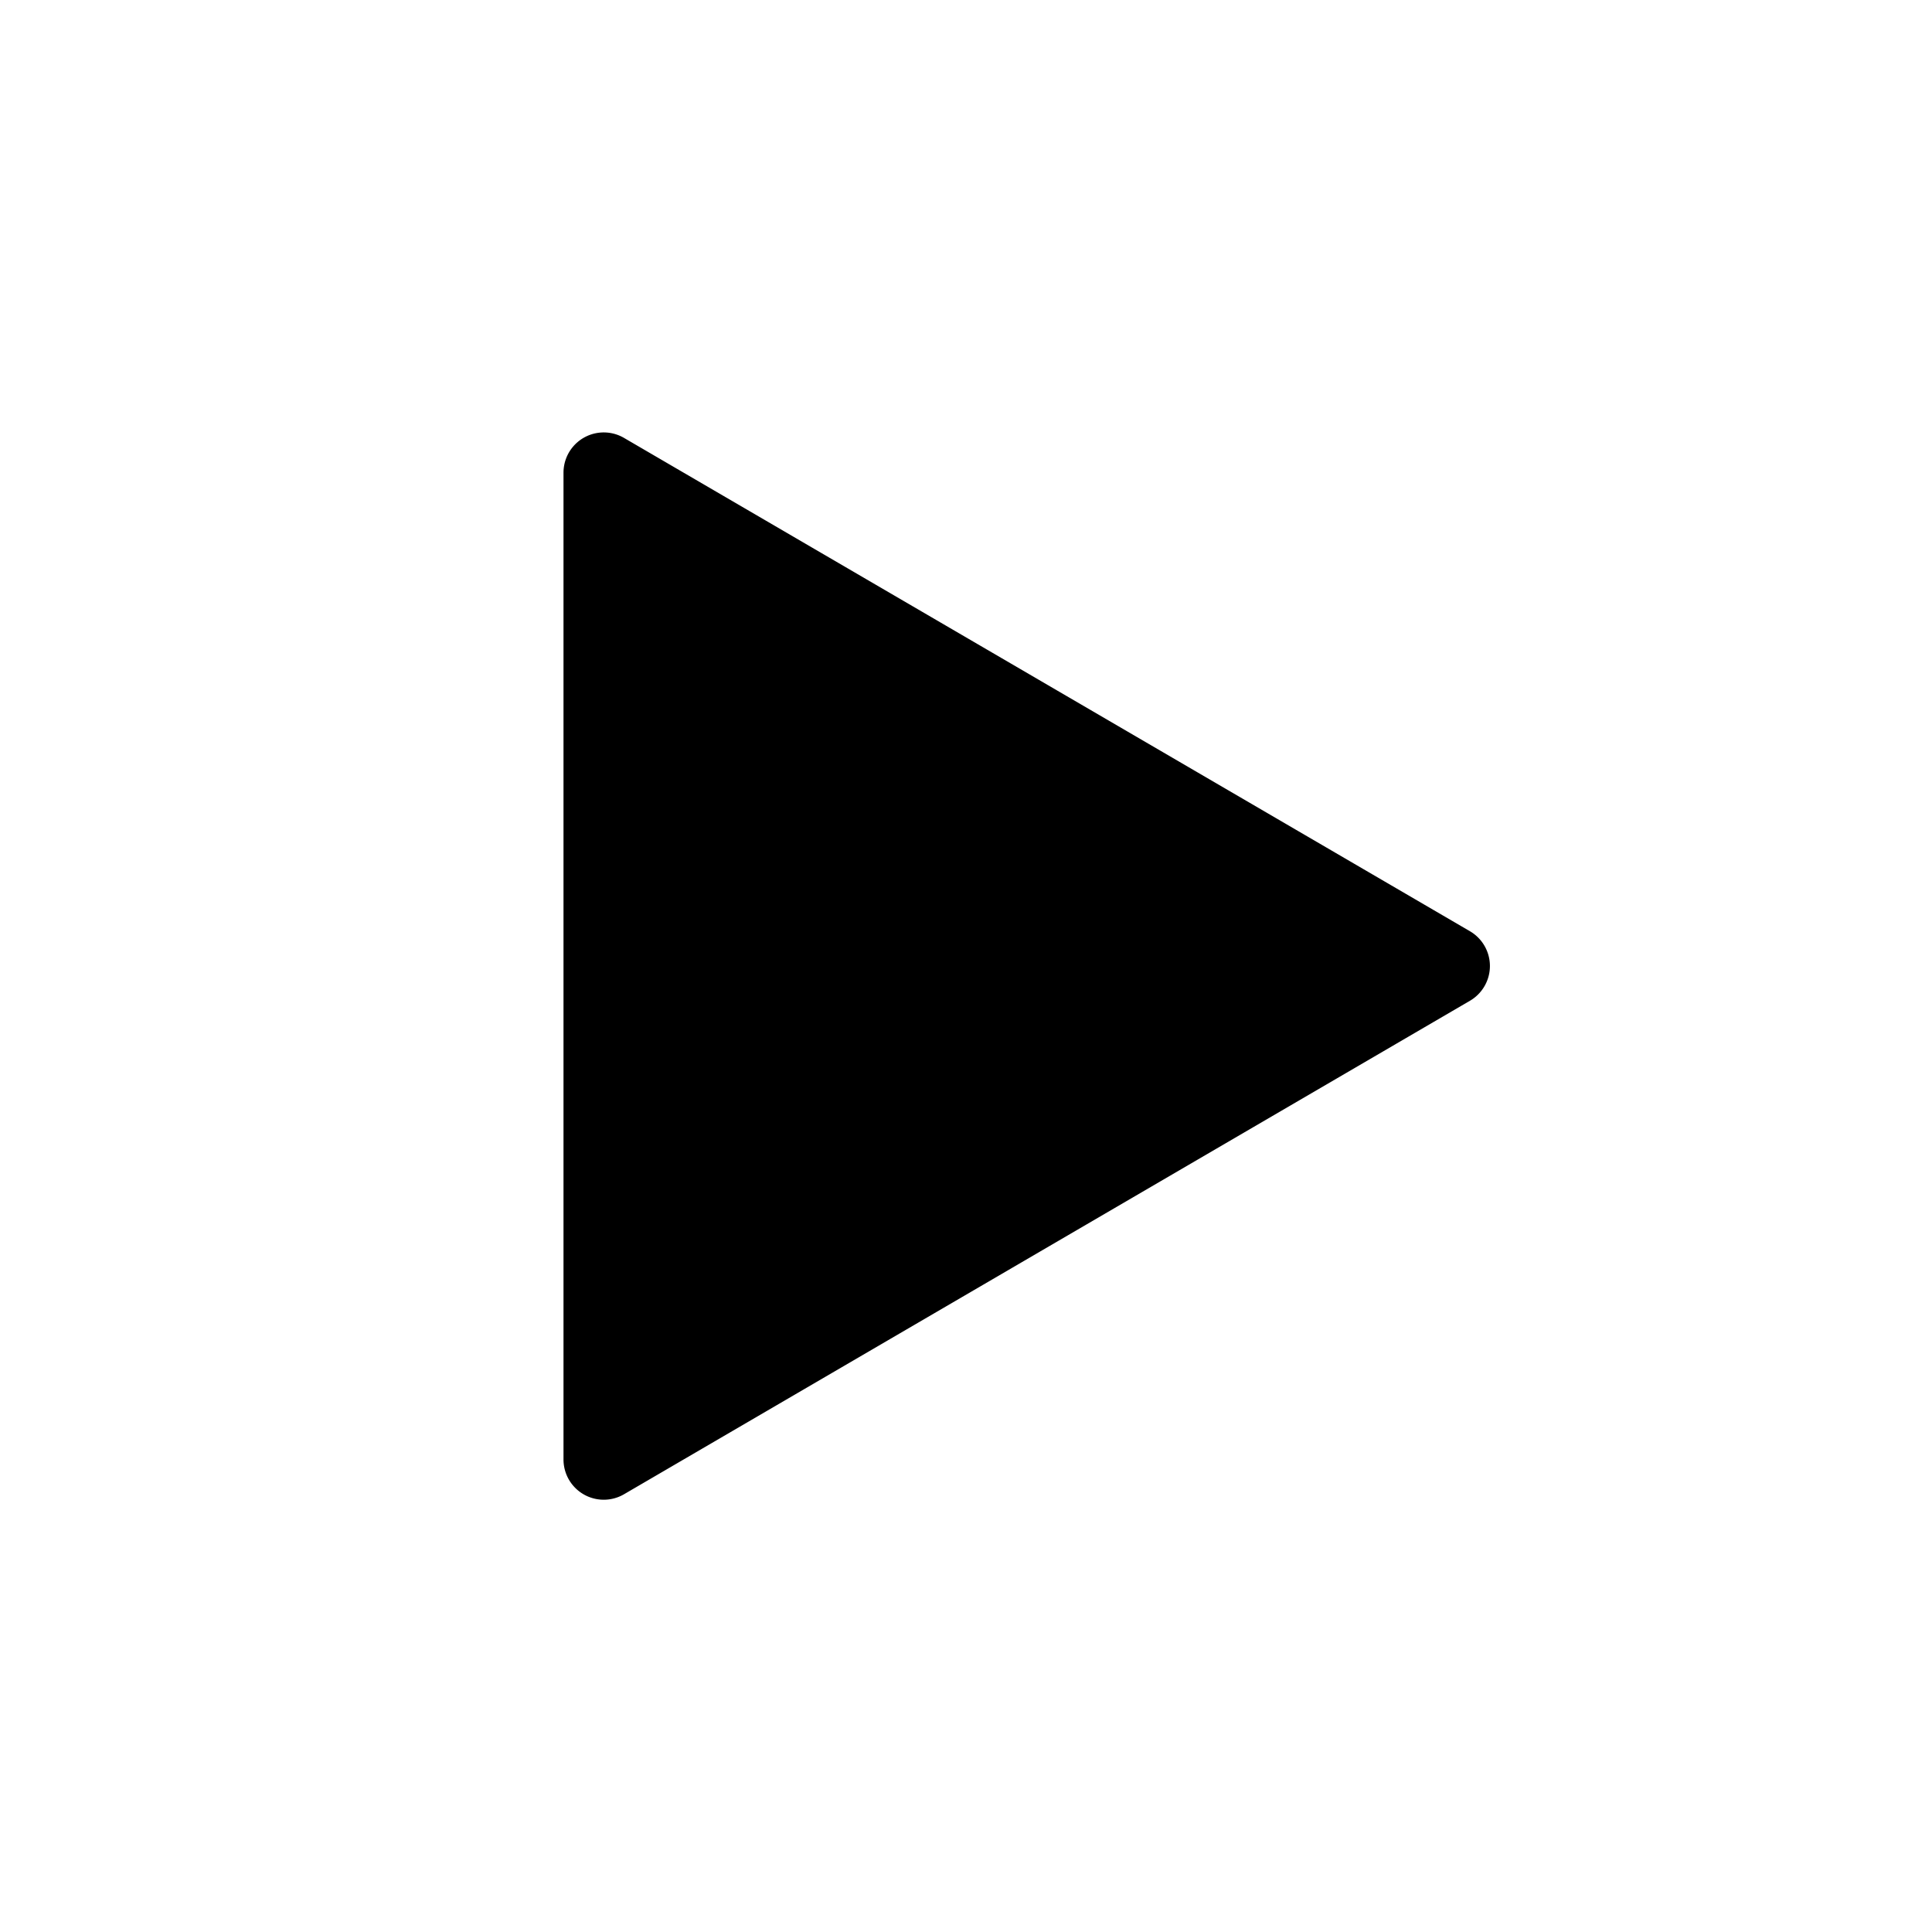 <svg xmlns="http://www.w3.org/2000/svg" width="100%" height="100%" viewBox="0 0 1200 1200"><path fill="currentColor" d="M387.6 272L913 578.4A25-25 0 0 0 913 621.6L387.6 928.1A25-25 0 0 0 350 906.4V293.5A25-25 0 0 0 387.6 272z" /></svg>